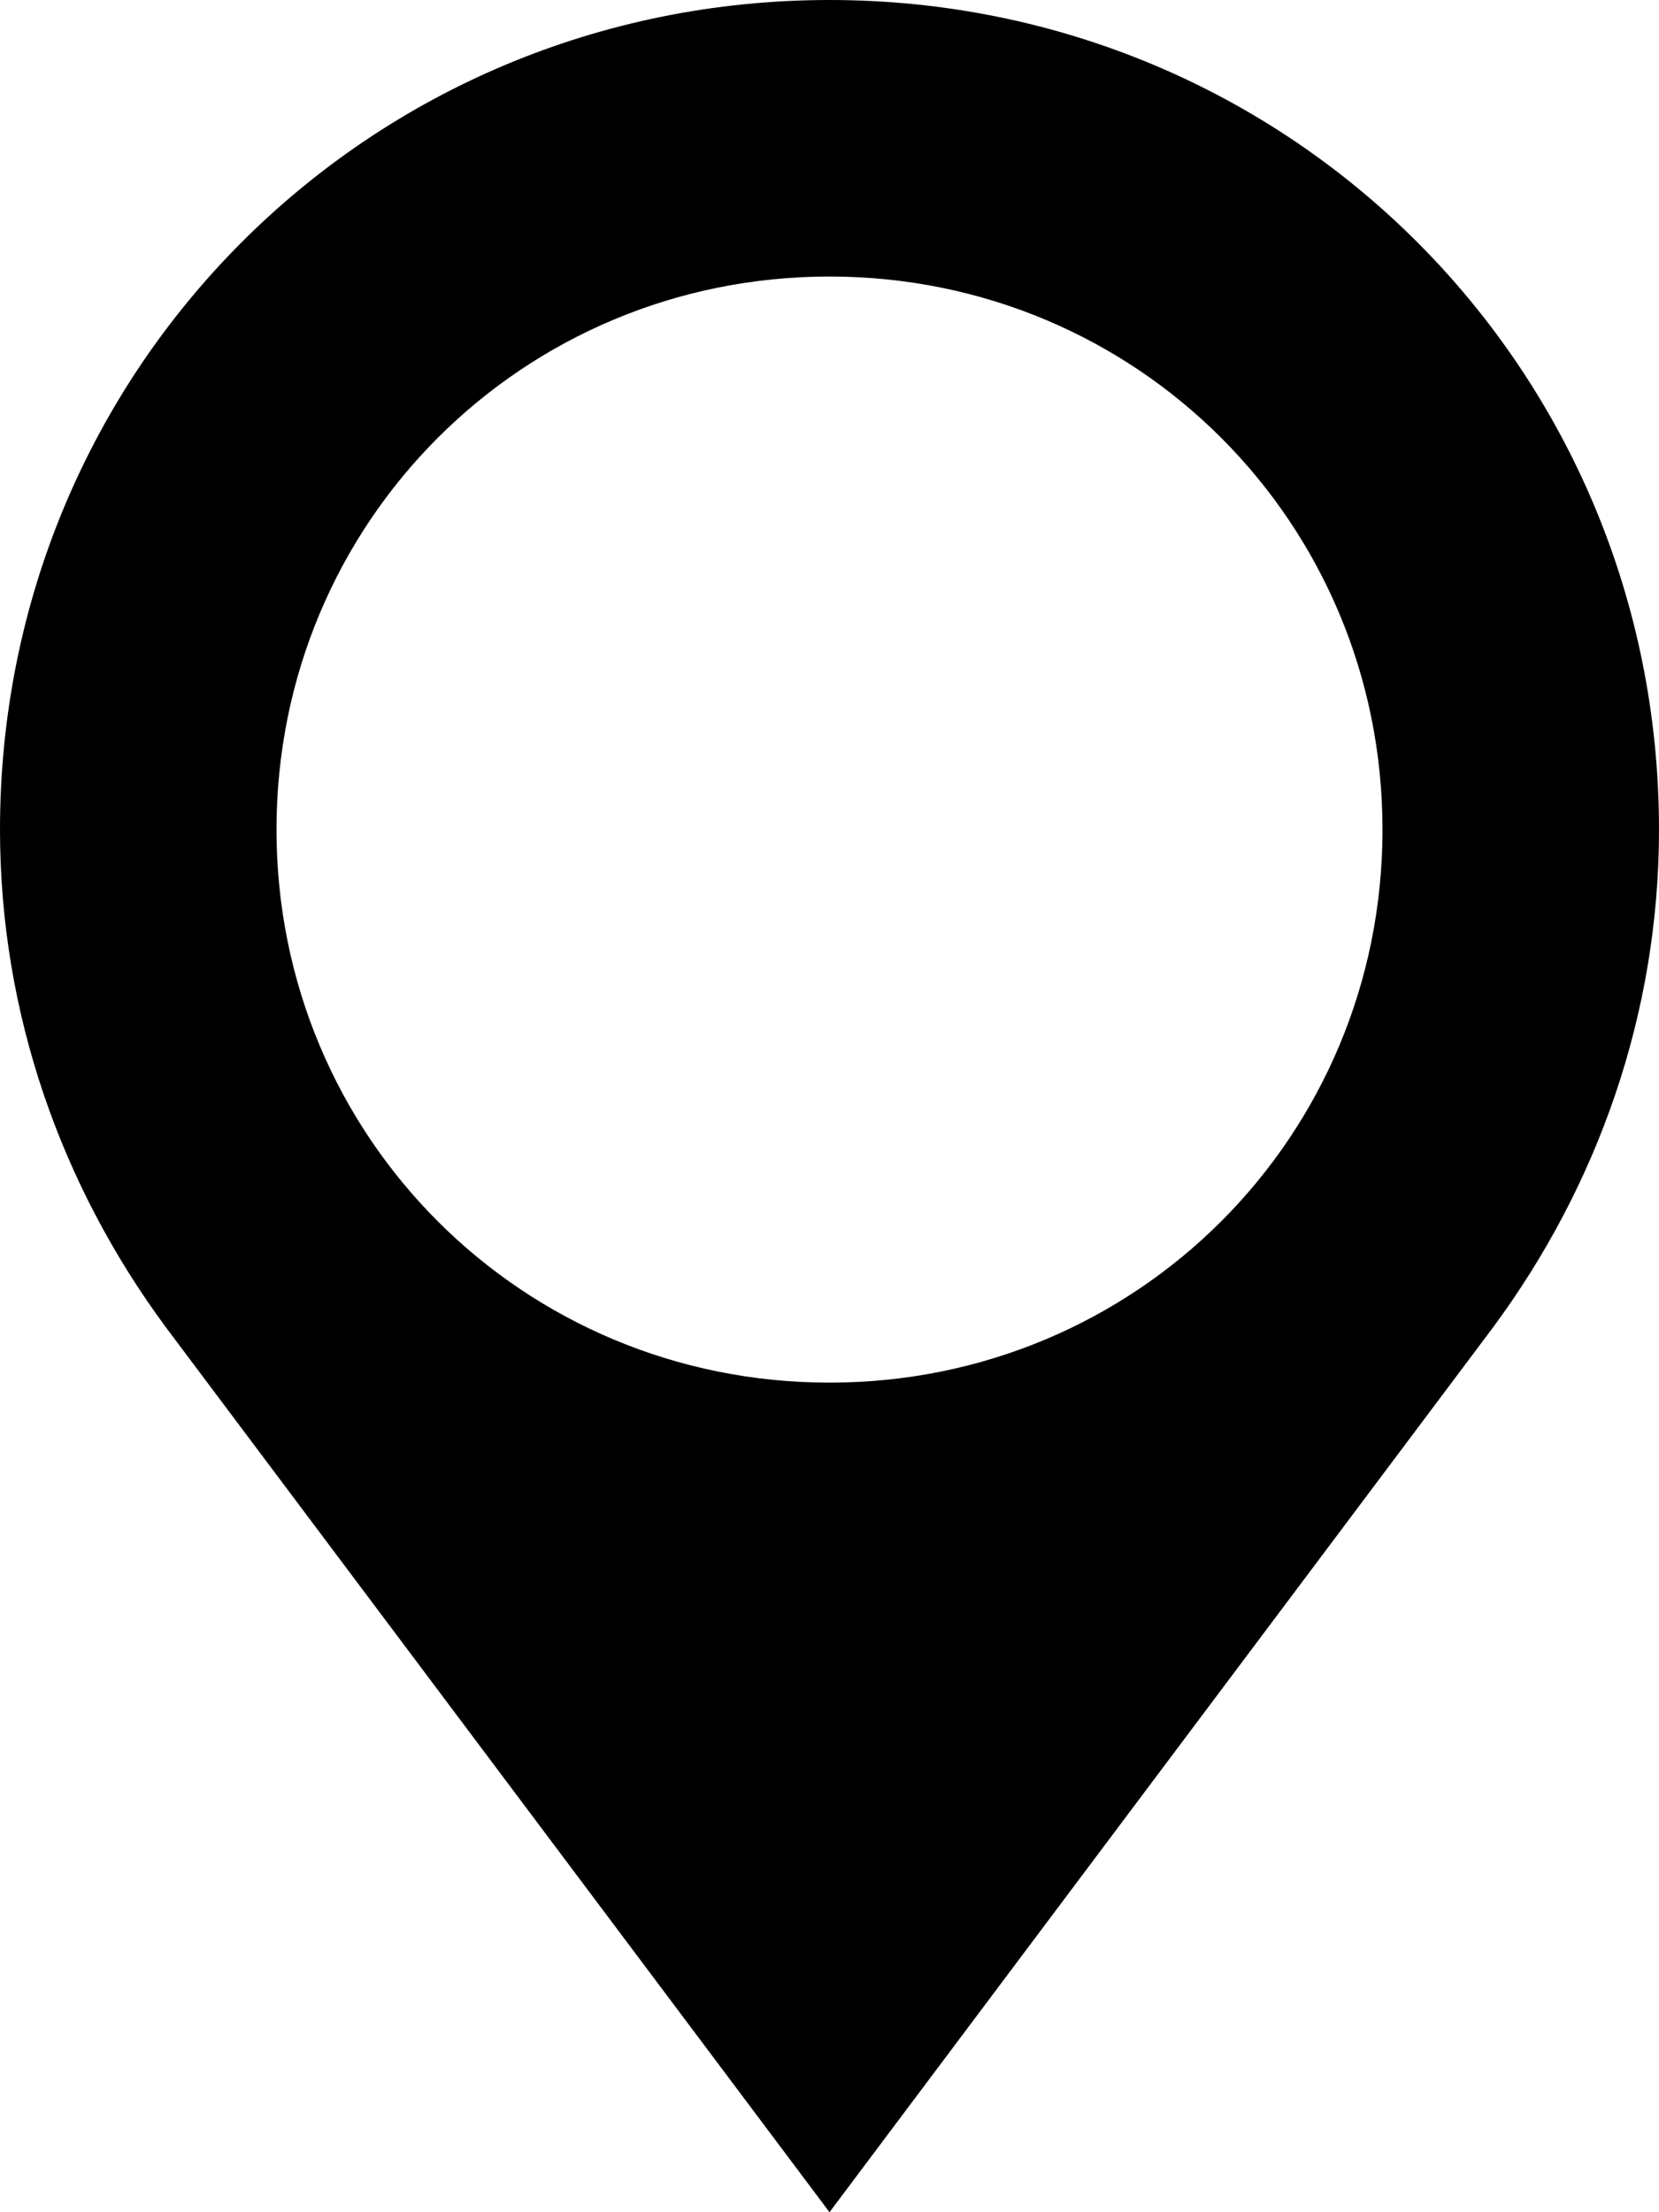 <?xml version="1.0" encoding="utf-8"?>
<!-- Generator: Adobe Illustrator 21.0.0, SVG Export Plug-In . SVG Version: 6.00 Build 0)  -->
<svg version="1.1" id="Layer_1" xmlns="http://www.w3.org/2000/svg" xmlns:xlink="http://www.w3.org/1999/xlink" x="0px" y="0px"
	 viewBox="0 0 27 36" style="enable-background:new 0 0 27 36;" xml:space="preserve">
<g id="Layer_3">
	<path d="M13.5,0C6,0,0,6,0,13.5c0,3,1,5.8,2.7,8.1L13.5,36l10.8-14.4c1.7-2.3,2.7-5.1,2.7-8.1C27,6,21,0,13.5,0z M13.5,22.5
		c-5,0-9-4-9-9s4-9,9-9s9,4,9,9S18.5,22.5,13.5,22.5z"/>
</g>
</svg>
